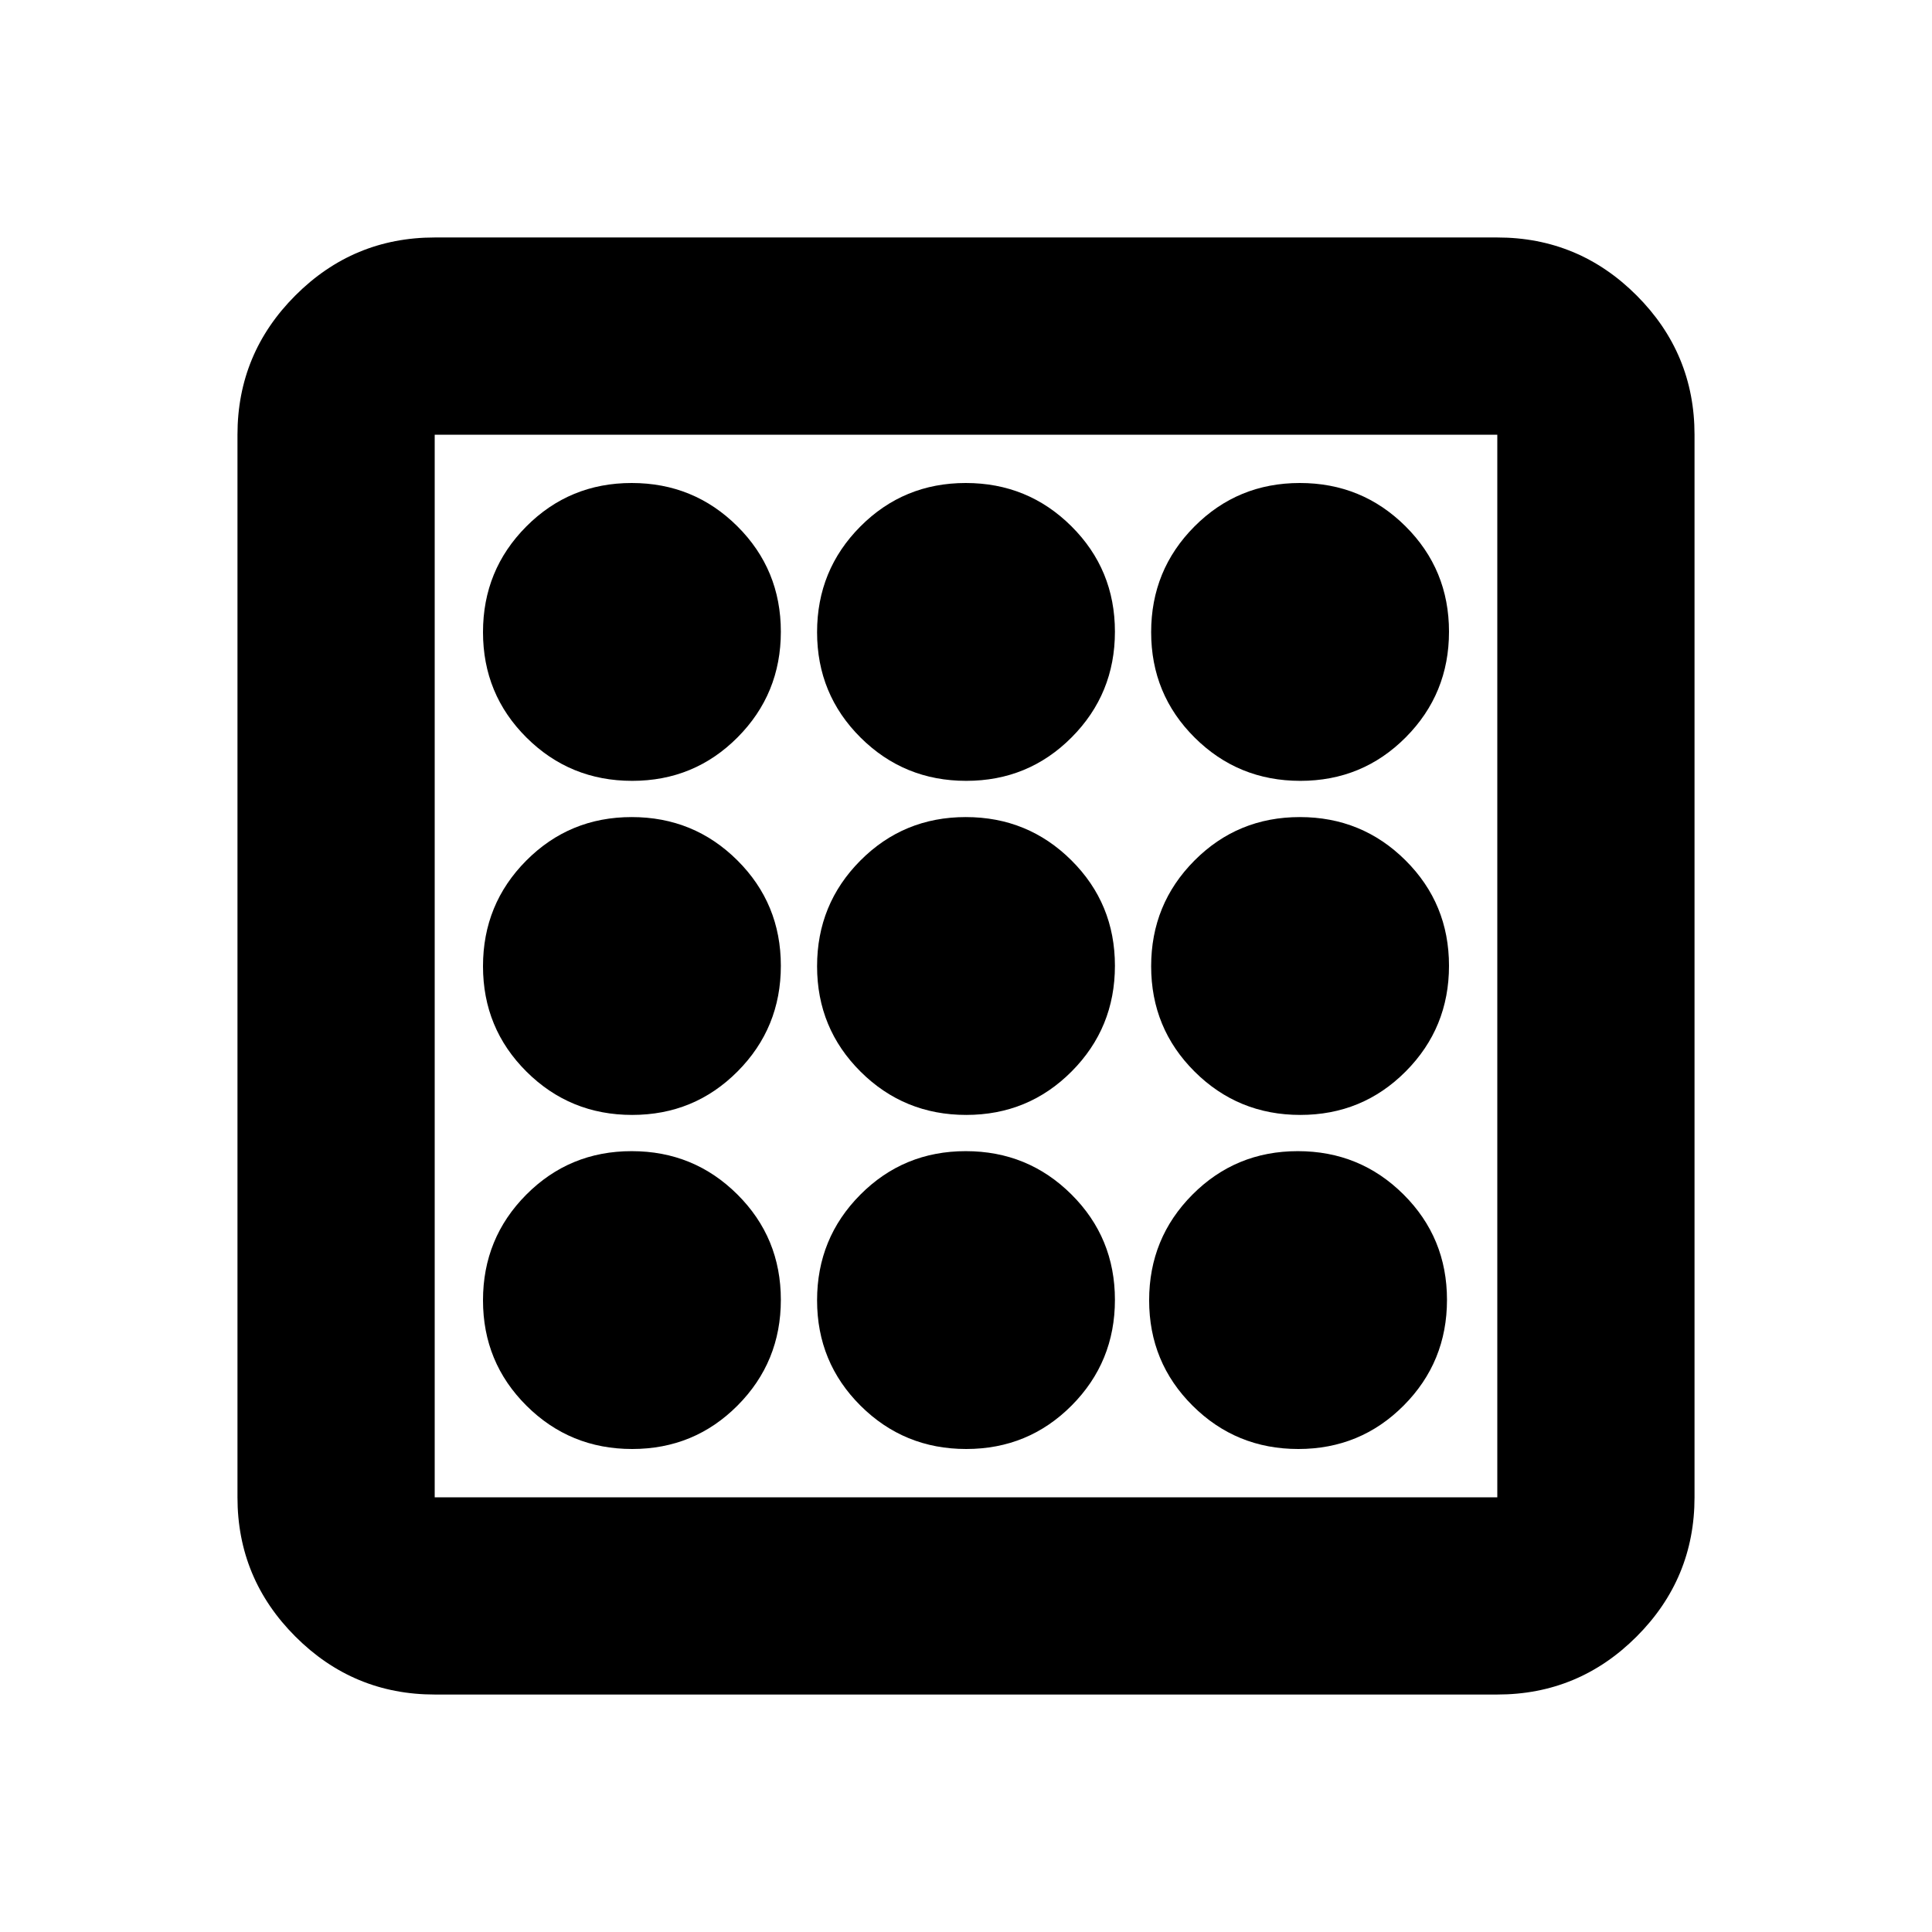 <svg xmlns="http://www.w3.org/2000/svg" height="20" viewBox="0 -960 960 960" width="20"><path d="M314.118-240Q345-240 366.5-261.618q21.5-21.617 21.5-52.5Q388-345 366.382-366.5q-21.617-21.5-52.5-21.5Q283-388 261.5-366.382q-21.5 21.617-21.5 52.5Q240-283 261.618-261.5q21.617 21.5 52.5 21.5Zm0-332Q345-572 366.5-593.618q21.5-21.617 21.5-52.5Q388-677 366.382-698.5q-21.617-21.5-52.5-21.5Q283-720 261.5-698.382q-21.5 21.617-21.5 52.5Q240-615 261.618-593.5q21.617 21.5 52.5 21.5Zm0 166Q345-406 366.5-427.618q21.5-21.617 21.5-52.5Q388-511 366.382-532.5q-21.617-21.5-52.5-21.5Q283-554 261.5-532.382q-21.5 21.617-21.5 52.5Q240-449 261.618-427.5q21.617 21.5 52.5 21.5Zm331 166Q676-240 697.5-261.618q21.5-21.617 21.5-52.5Q719-345 697.382-366.5q-21.617-21.5-52.5-21.5Q614-388 592.5-366.382q-21.5 21.617-21.5 52.5Q571-283 592.618-261.5q21.617 21.5 52.5 21.5Zm1-332Q677-572 698.5-593.618q21.5-21.617 21.5-52.5Q720-677 698.382-698.5q-21.617-21.5-52.5-21.5Q615-720 593.5-698.382q-21.5 21.617-21.5 52.5Q572-615 593.618-593.5q21.617 21.5 52.5 21.5ZM216-118q-40.425 0-69.212-28.788Q118-175.575 118-216v-528q0-40.425 28.788-69.213Q175.575-842 216-842h528q40.425 0 69.213 28.787Q842-784.425 842-744v528q0 40.425-28.787 69.212Q784.425-118 744-118H216Zm0-98h528v-528H216v528Zm0-528v528-528Zm430.118 338Q677-406 698.5-427.618q21.5-21.617 21.5-52.5Q720-511 698.382-532.5q-21.617-21.5-52.5-21.5Q615-554 593.5-532.382q-21.5 21.617-21.5 52.5Q572-449 593.618-427.5q21.617 21.5 52.5 21.5Zm-166-166Q511-572 532.5-593.618q21.5-21.617 21.5-52.5Q554-677 532.382-698.5q-21.617-21.5-52.5-21.5Q449-720 427.5-698.382q-21.5 21.617-21.5 52.5Q406-615 427.618-593.5q21.617 21.5 52.5 21.5Zm0 332Q511-240 532.5-261.618q21.5-21.617 21.5-52.5Q554-345 532.382-366.5q-21.617-21.5-52.5-21.5Q449-388 427.5-366.382q-21.5 21.617-21.5 52.5Q406-283 427.618-261.5q21.617 21.5 52.5 21.5Zm0-166Q511-406 532.5-427.618q21.5-21.617 21.5-52.5Q554-511 532.382-532.5q-21.617-21.5-52.5-21.5Q449-554 427.5-532.382q-21.5 21.617-21.5 52.5Q406-449 427.618-427.5q21.617 21.5 52.5 21.5Z"/></svg>